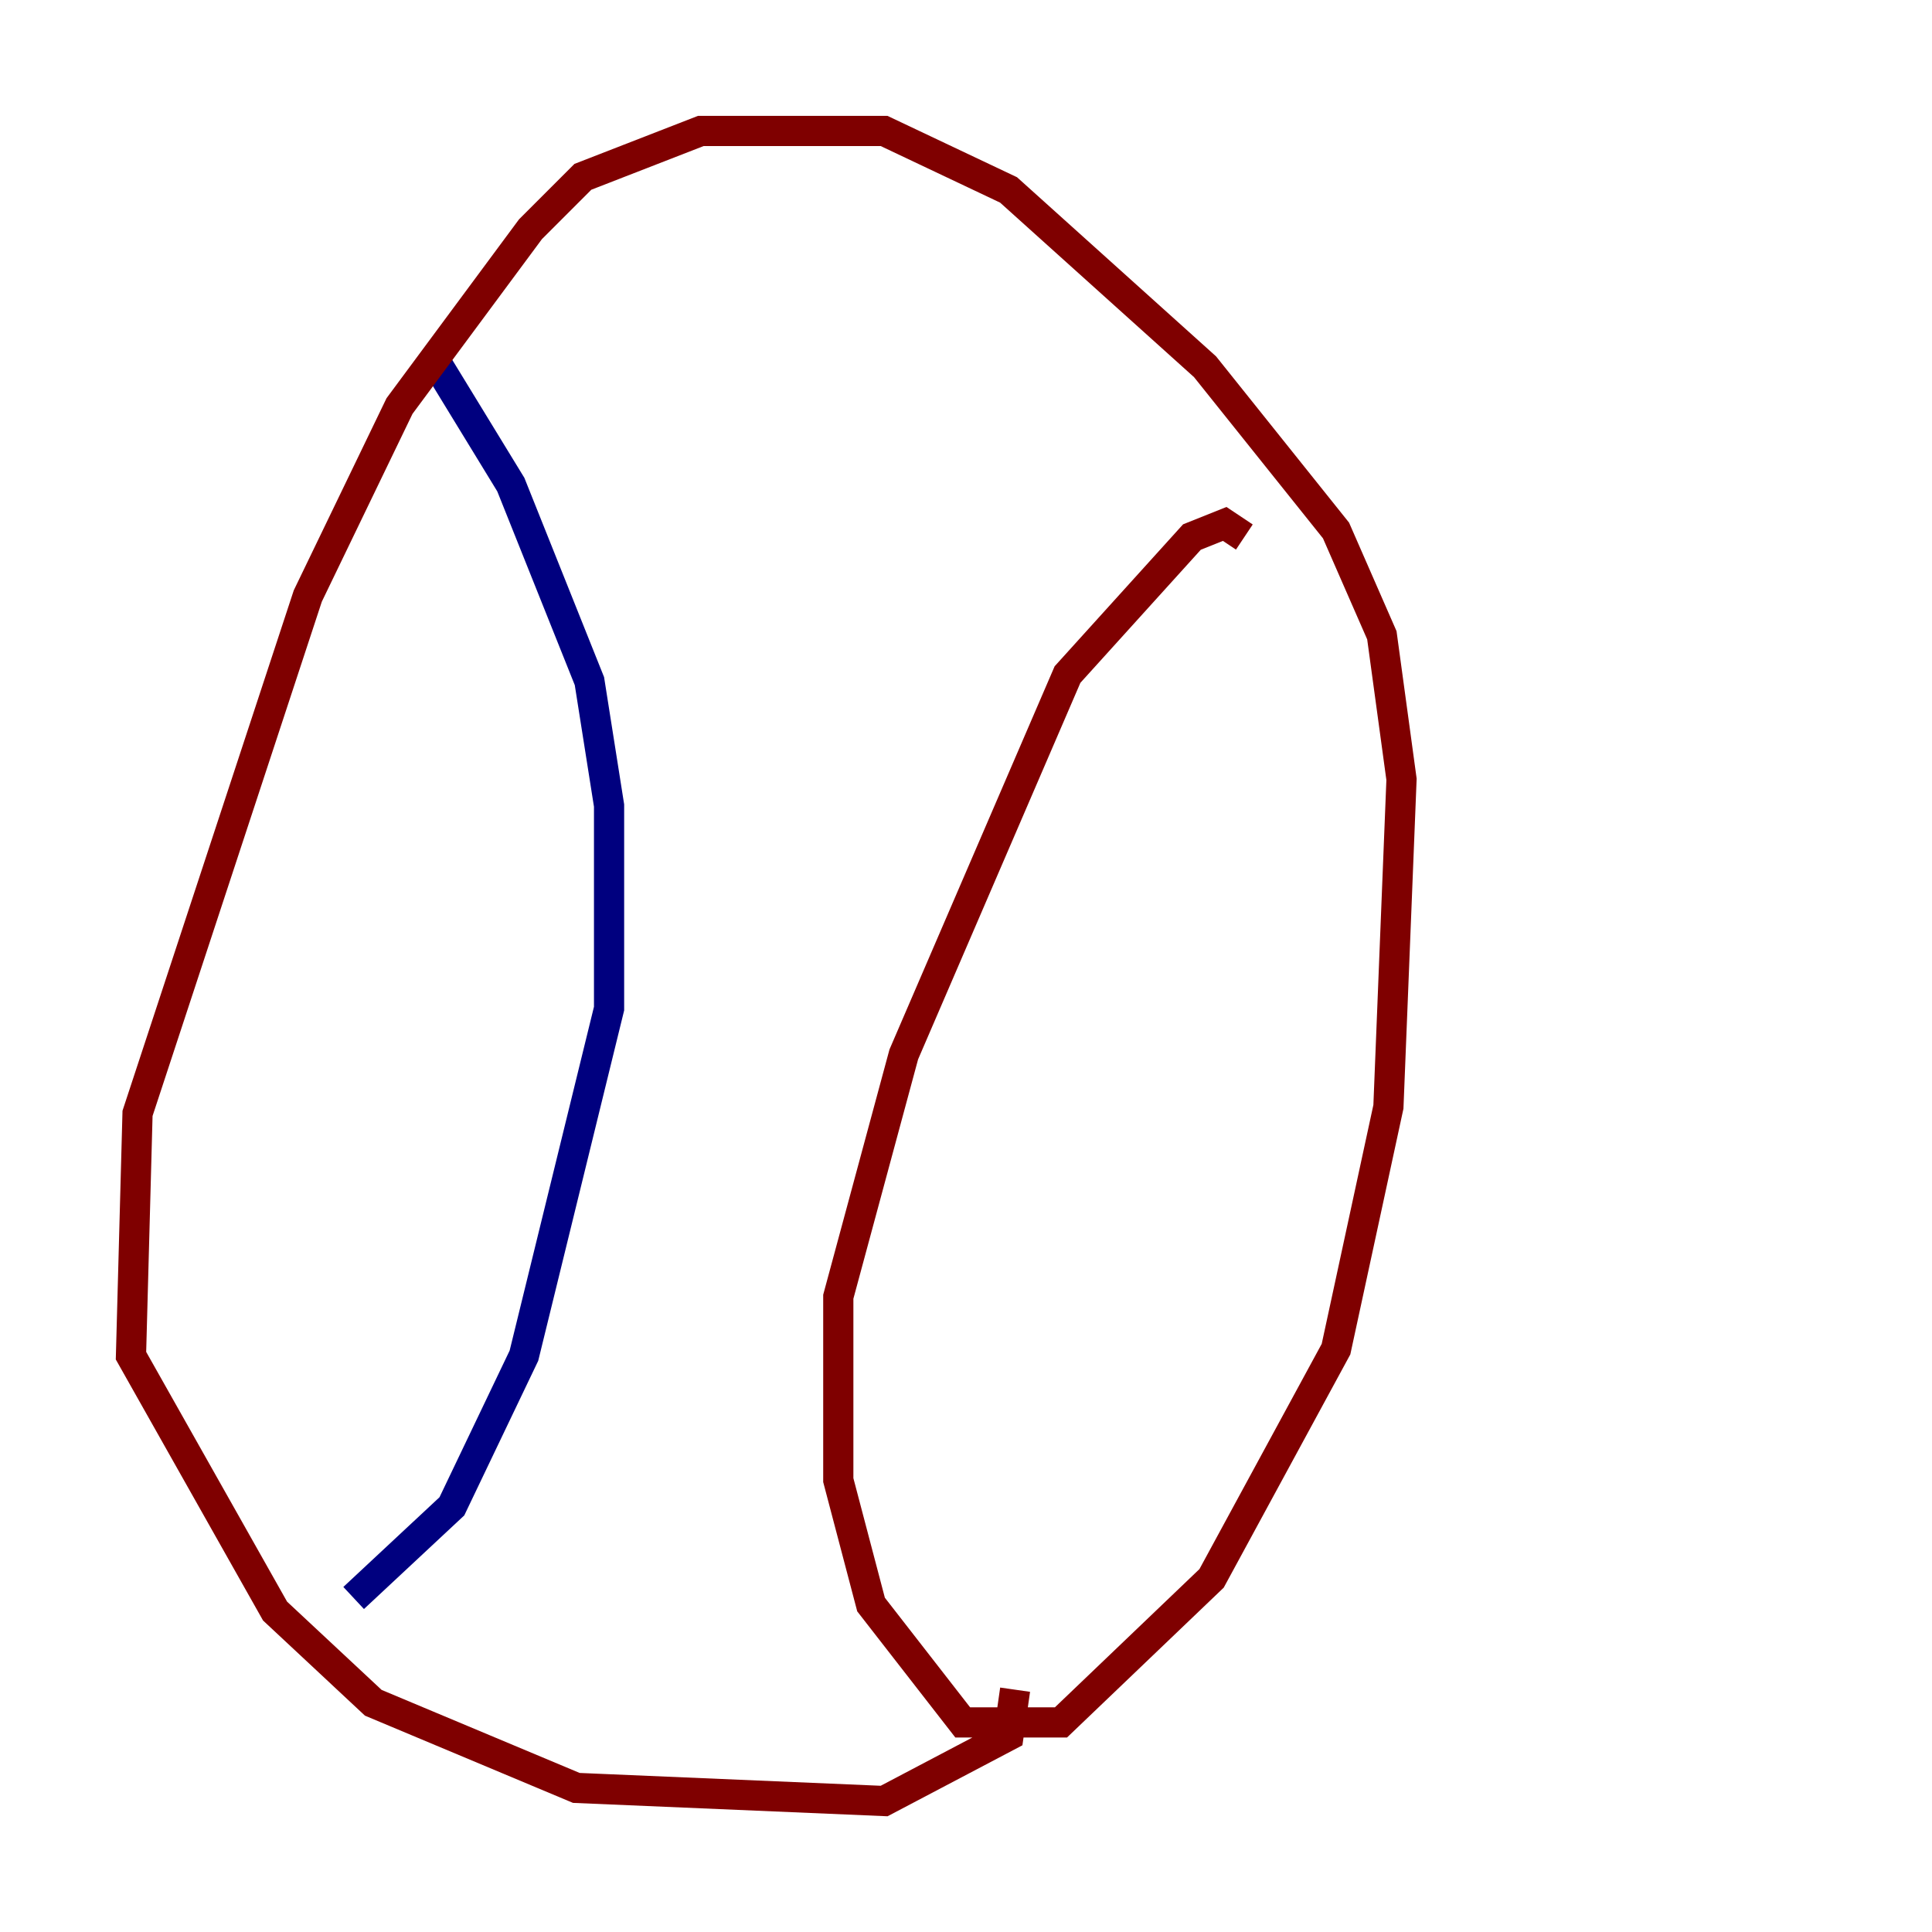 <?xml version="1.0" encoding="utf-8" ?>
<svg baseProfile="tiny" height="128" version="1.2" viewBox="0,0,128,128" width="128" xmlns="http://www.w3.org/2000/svg" xmlns:ev="http://www.w3.org/2001/xml-events" xmlns:xlink="http://www.w3.org/1999/xlink"><defs /><polyline fill="none" points="29.071,24.298 33.844,32.108 39.051,45.125 40.352,53.37 40.352,66.82 34.712,89.817 29.939,99.797 23.43,105.871" stroke="#00007f" stroke-width="2" /><polyline fill="none" points="82.441,35.58 81.139,34.712 78.969,35.58 70.725,44.691 59.878,69.858 55.539,85.912 55.539,98.061 57.709,106.305 63.783,114.115 70.291,114.115 80.271,104.57 88.515,89.383 91.986,73.329 92.854,51.634 91.552,42.088 88.515,35.146 79.837,24.298 66.82,12.583 58.576,8.678 46.427,8.678 38.617,11.715 35.146,15.186 26.468,26.902 20.393,39.485 9.112,73.763 8.678,89.817 18.224,106.739 24.732,112.814 38.183,118.454 58.576,119.322 66.82,114.983 67.254,111.946" stroke="#7f0000" stroke-width="2" /></svg>